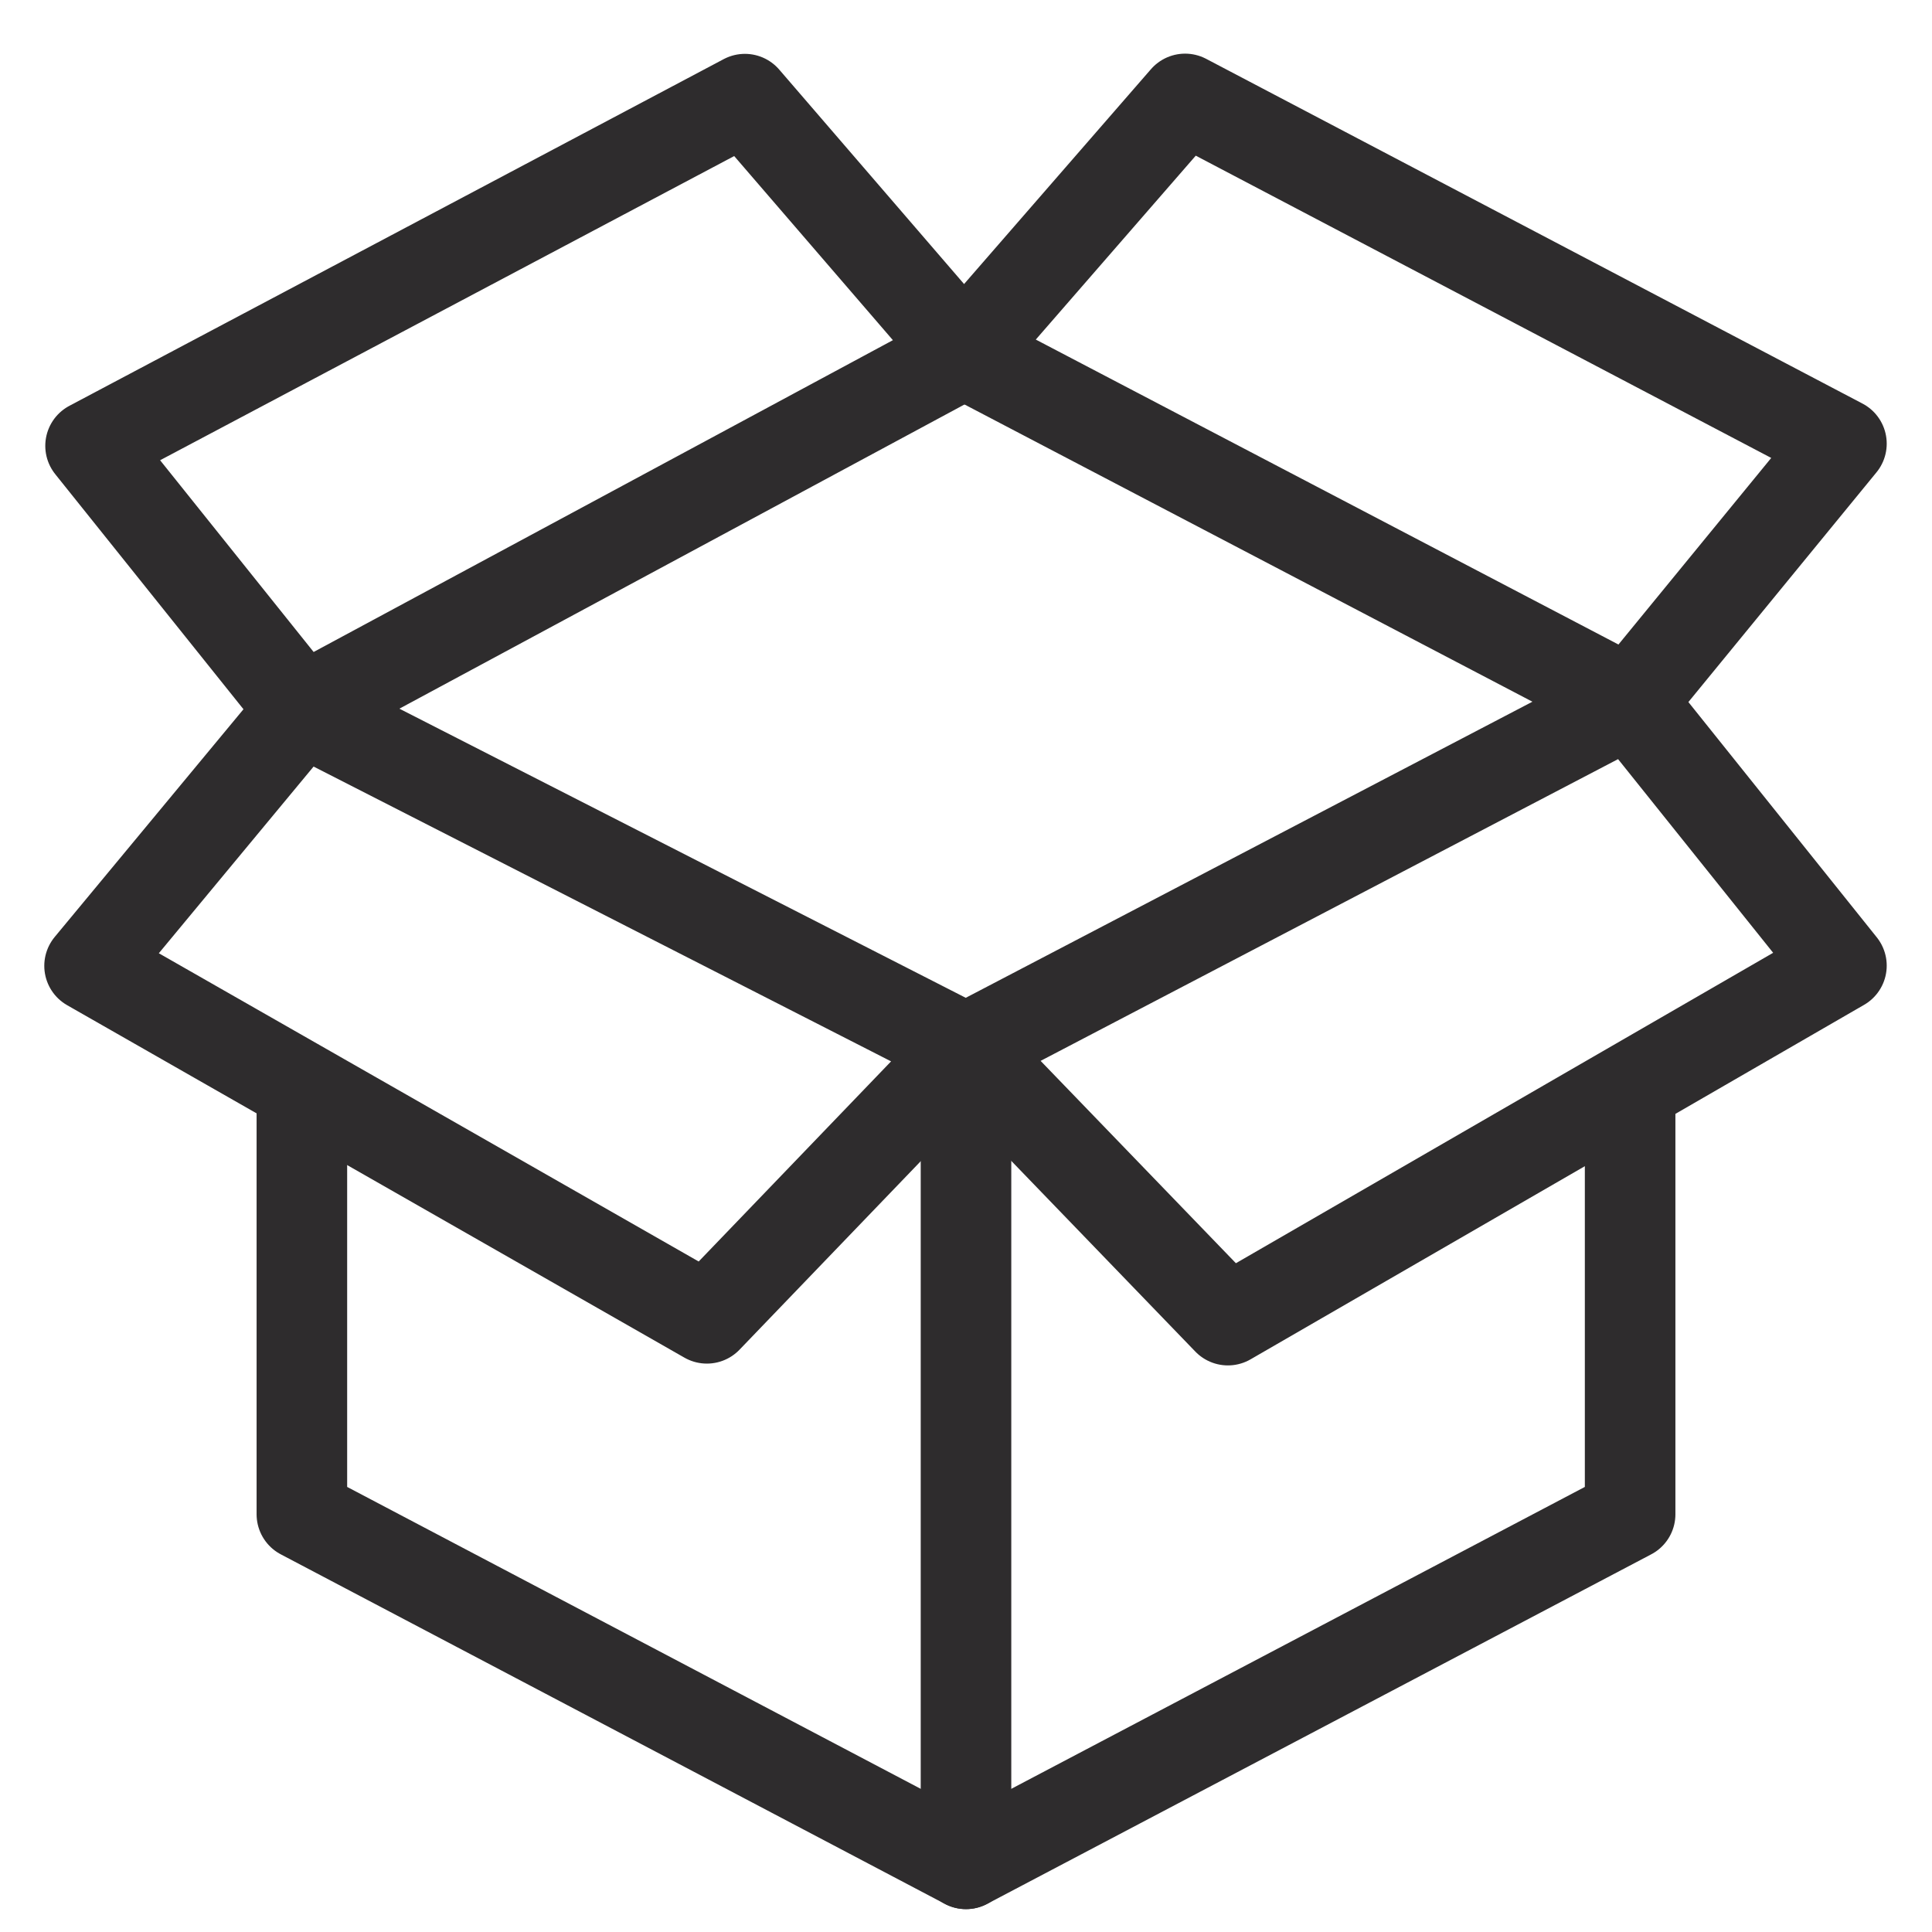 <svg viewBox="0 0 64 64" xmlns="http://www.w3.org/2000/svg"><g style="stroke-width:3;stroke-miterlimit:10;stroke:#2e2c2d;fill:none;stroke-linejoin:round;stroke-linecap:round"><path d="m10 36.125v14.037l22 11.58 22-11.58v-14.037"/><path d="m54 23.246 7-8.549-21.742-11.42-7.324 8.42z"/><path d="m32 61.742v-27"/><path d="m31.934 11.704-7.258-8.42-21.676 11.485 7 8.742z"/><path d="m32 34.742-8.584 8.929-20.449-11.676 7.033-8.484zm22-11.496 7 8.742-20.324 11.743-8.676-8.989z"/></g></svg>